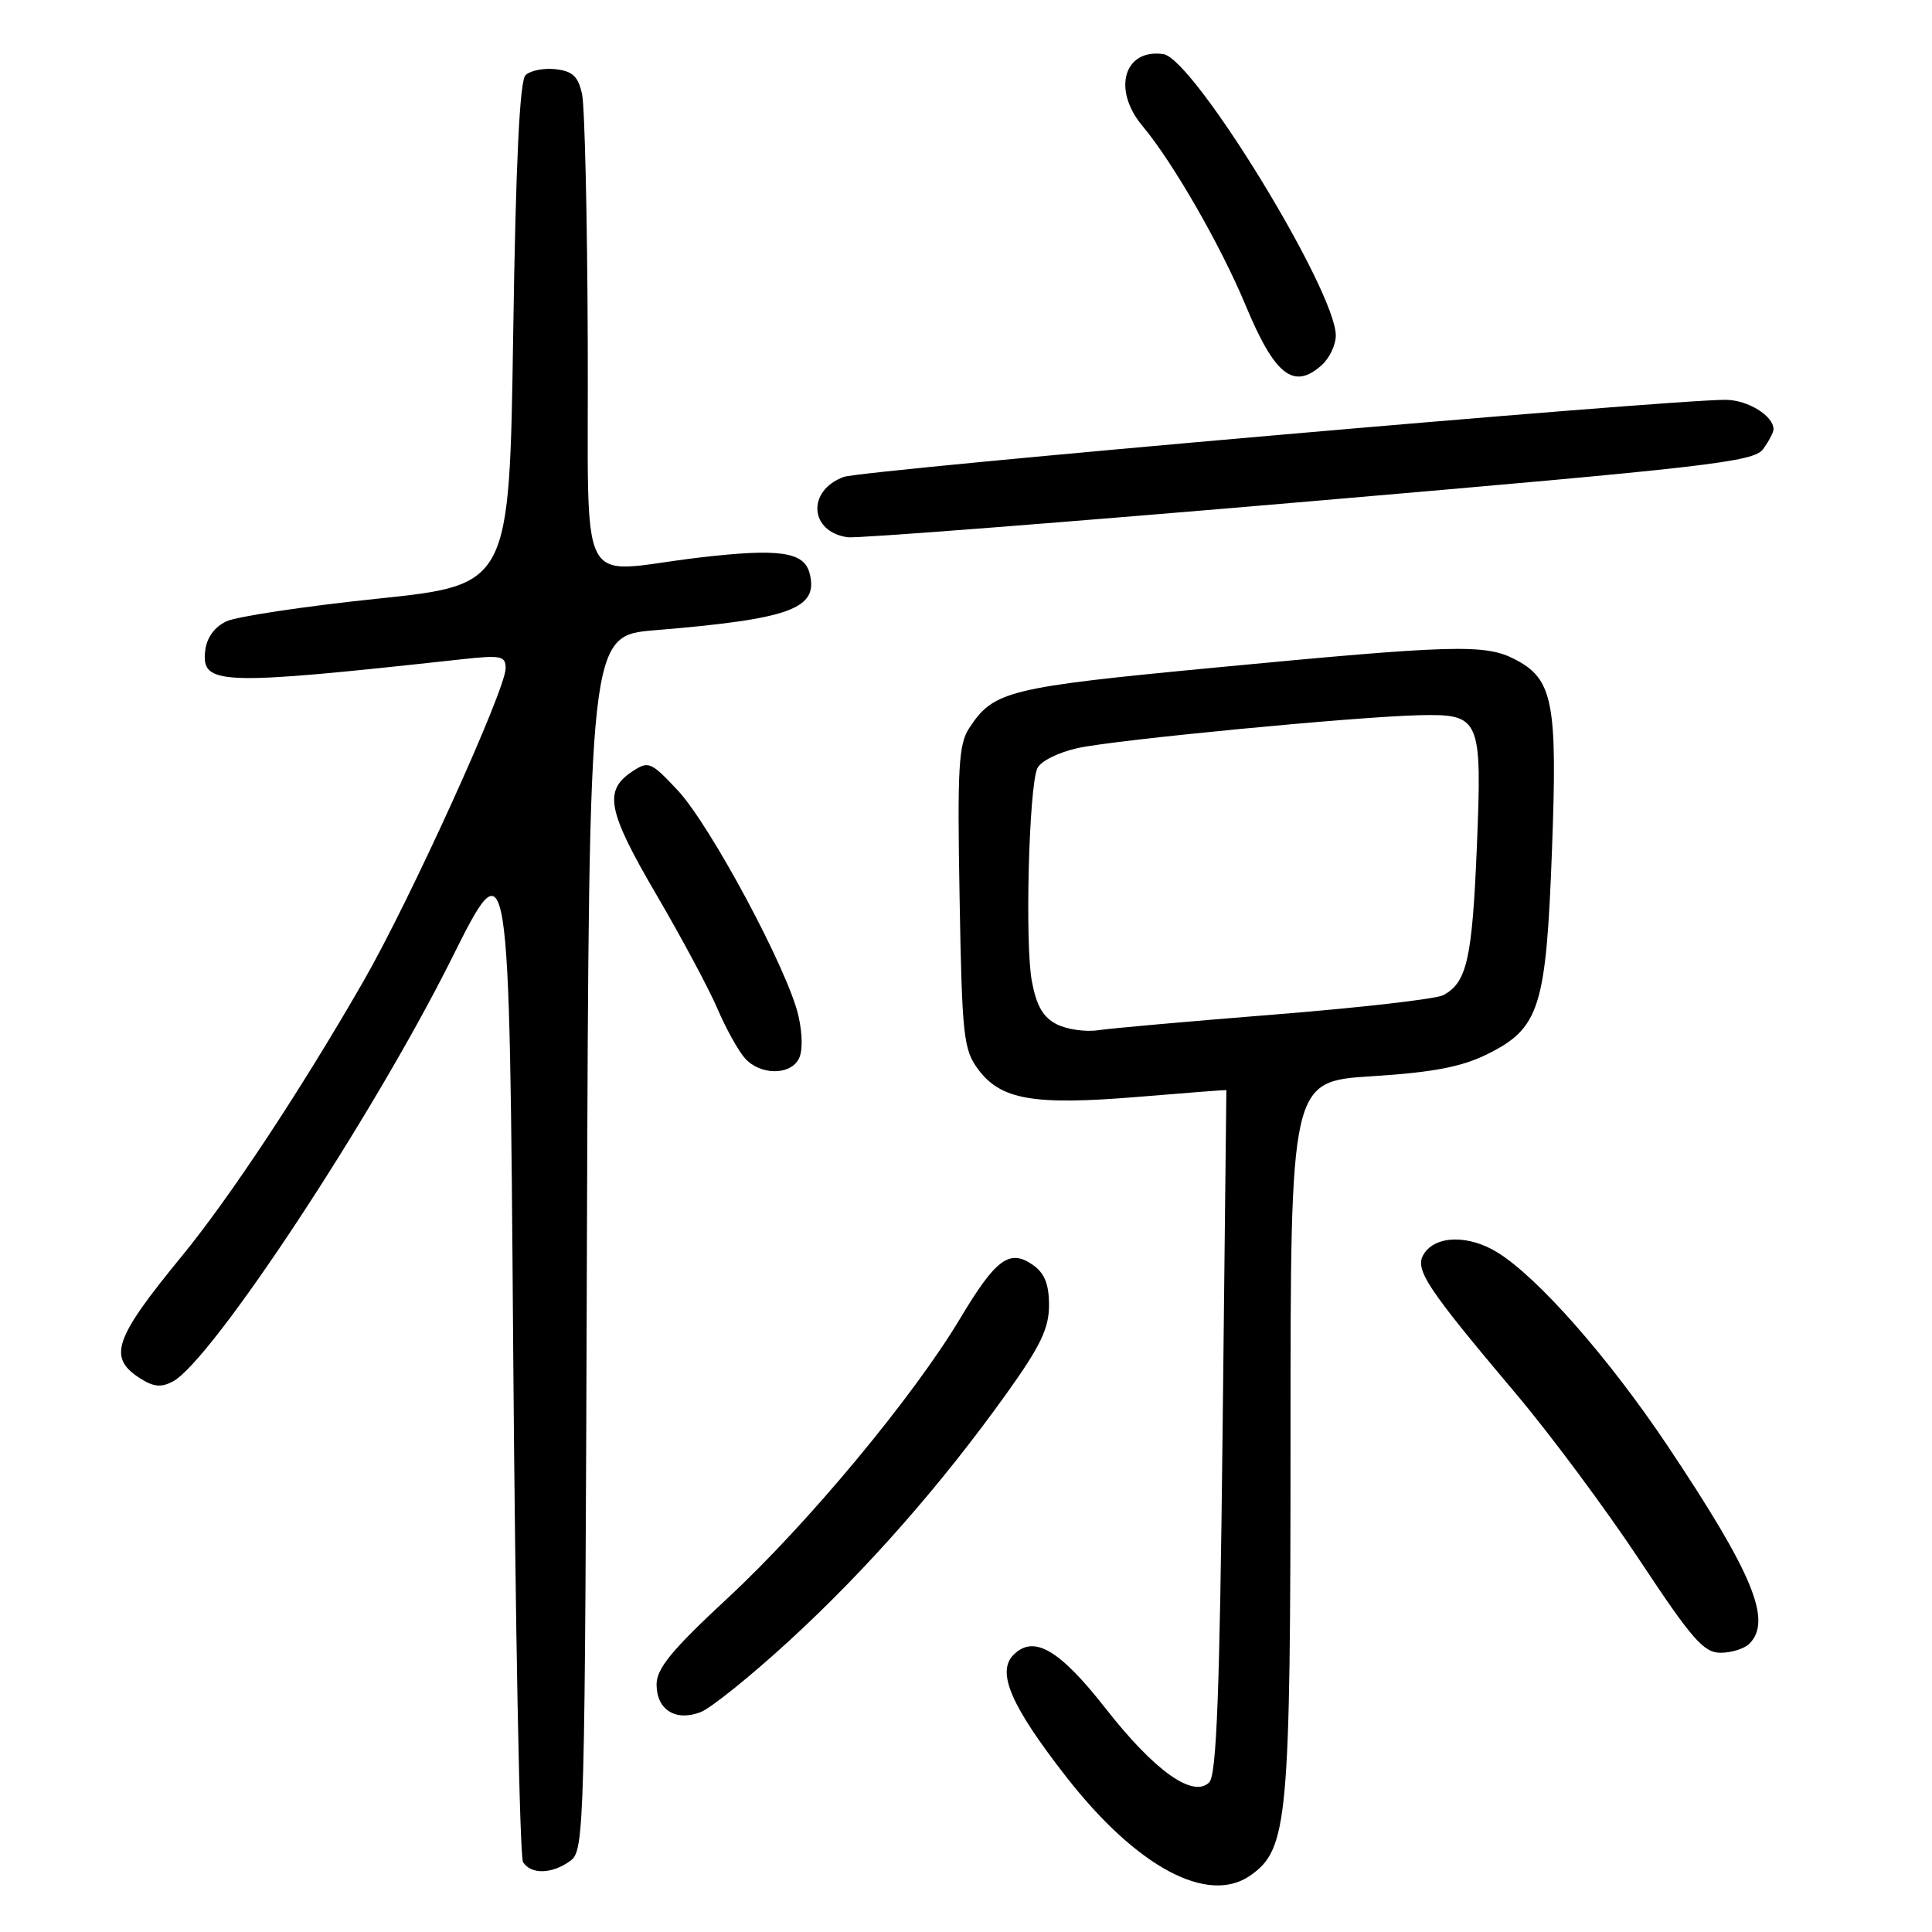 <?xml version="1.0" encoding="UTF-8" standalone="no"?>
<!DOCTYPE svg PUBLIC "-//W3C//DTD SVG 1.1//EN" "http://www.w3.org/Graphics/SVG/1.1/DTD/svg11.dtd" >
<svg xmlns="http://www.w3.org/2000/svg" xmlns:xlink="http://www.w3.org/1999/xlink" version="1.1" viewBox="0 0 256 256">
 <g >
 <path fill="currentColor"
d=" M 165.68 248.51 C 170.66 245.02 171.00 241.30 171.00 190.47 C 171.00 143.29 171.00 143.29 181.75 142.61 C 189.82 142.10 193.62 141.38 197.00 139.72 C 204.00 136.27 204.86 133.59 205.64 112.77 C 206.39 93.03 205.80 89.98 200.71 87.35 C 196.79 85.32 192.63 85.44 161.10 88.45 C 133.51 91.08 131.66 91.53 128.41 96.50 C 127.02 98.62 126.84 101.82 127.15 118.91 C 127.47 137.28 127.67 139.08 129.60 141.68 C 132.60 145.73 136.93 146.48 150.69 145.35 C 157.18 144.81 162.50 144.40 162.50 144.44 C 162.50 144.47 162.28 164.84 162.00 189.70 C 161.62 224.32 161.20 235.20 160.23 236.17 C 158.10 238.30 152.99 234.66 146.54 226.43 C 140.38 218.56 136.99 216.58 134.30 219.27 C 132.01 221.56 133.96 226.06 141.33 235.50 C 150.63 247.41 160.06 252.45 165.68 248.51 Z  M 75.56 246.58 C 77.45 245.20 77.51 243.03 77.77 164.70 C 78.05 84.23 78.05 84.23 86.77 83.51 C 104.81 82.02 108.51 80.66 107.27 75.94 C 106.53 73.10 103.20 72.64 92.57 73.89 C 76.11 75.83 78.02 79.55 77.88 45.25 C 77.82 28.89 77.48 14.15 77.13 12.50 C 76.62 10.13 75.89 9.43 73.62 9.17 C 72.05 8.99 70.25 9.35 69.63 9.97 C 68.86 10.74 68.34 21.60 68.00 44.30 C 67.50 77.50 67.50 77.50 50.00 79.33 C 40.38 80.33 31.38 81.69 30.00 82.33 C 28.41 83.08 27.39 84.50 27.19 86.22 C 26.66 90.81 29.01 90.88 61.25 87.35 C 66.40 86.79 67.00 86.91 67.00 88.56 C 67.00 91.39 54.31 119.33 48.17 130.00 C 39.88 144.42 30.43 158.72 24.05 166.50 C 15.15 177.35 14.29 179.83 18.43 182.55 C 20.31 183.78 21.33 183.89 22.91 183.05 C 28.07 180.28 49.40 147.94 59.81 127.09 C 67.50 111.68 67.50 111.68 68.00 178.59 C 68.28 215.39 68.86 246.06 69.31 246.75 C 70.38 248.41 73.16 248.33 75.56 246.58 Z  M 104.62 217.37 C 114.87 207.95 124.71 196.76 133.38 184.64 C 137.87 178.37 139.00 176.02 139.00 172.95 C 139.00 170.16 138.42 168.70 136.85 167.60 C 133.77 165.45 131.95 166.80 127.22 174.71 C 121.04 185.05 107.05 201.89 96.48 211.70 C 89.02 218.62 87.00 221.08 87.00 223.20 C 87.00 226.55 89.51 228.14 92.83 226.87 C 94.17 226.36 99.48 222.09 104.62 217.37 Z  M 231.80 217.80 C 234.86 214.74 232.29 208.52 220.93 191.53 C 213.16 179.92 203.80 169.28 198.43 165.96 C 194.60 163.59 190.21 163.68 188.66 166.17 C 187.40 168.18 188.96 170.55 200.83 184.63 C 205.42 190.06 212.81 200.01 217.27 206.75 C 224.20 217.22 225.75 219.00 227.99 219.00 C 229.42 219.00 231.14 218.46 231.80 217.80 Z  M 105.81 140.37 C 106.37 139.38 106.36 137.11 105.80 134.62 C 104.46 128.62 94.11 109.30 89.77 104.69 C 86.24 100.93 85.93 100.80 83.77 102.23 C 79.96 104.75 80.48 107.43 86.93 118.47 C 90.28 124.19 93.95 131.04 95.08 133.69 C 96.21 136.33 97.86 139.29 98.73 140.25 C 100.72 142.45 104.61 142.52 105.81 140.37 Z  M 233.62 59.51 C 234.38 58.47 235.00 57.29 235.00 56.88 C 235.00 55.10 231.60 53.00 228.68 52.98 C 221.21 52.93 114.25 62.28 111.78 63.20 C 106.88 65.03 107.25 70.47 112.32 71.19 C 113.52 71.36 140.99 69.23 173.37 66.45 C 226.55 61.88 232.37 61.21 233.62 59.51 Z  M 175.17 48.35 C 176.18 47.43 177.00 45.69 177.00 44.46 C 177.00 38.50 158.16 7.75 154.15 7.17 C 148.94 6.42 147.35 11.87 151.37 16.67 C 155.41 21.50 161.72 32.47 165.03 40.41 C 168.92 49.77 171.43 51.73 175.17 48.35 Z  M 140.02 135.72 C 138.21 134.80 137.33 133.27 136.72 129.98 C 135.80 125.01 136.33 104.45 137.44 101.83 C 137.85 100.88 140.17 99.71 142.83 99.12 C 147.69 98.04 179.64 94.96 188.06 94.77 C 196.16 94.59 196.39 95.11 195.69 112.23 C 195.07 127.12 194.37 130.20 191.23 131.87 C 190.28 132.37 180.28 133.52 169.00 134.42 C 157.72 135.32 147.15 136.26 145.50 136.51 C 143.85 136.76 141.39 136.41 140.02 135.72 Z "/>
</g>
</svg>